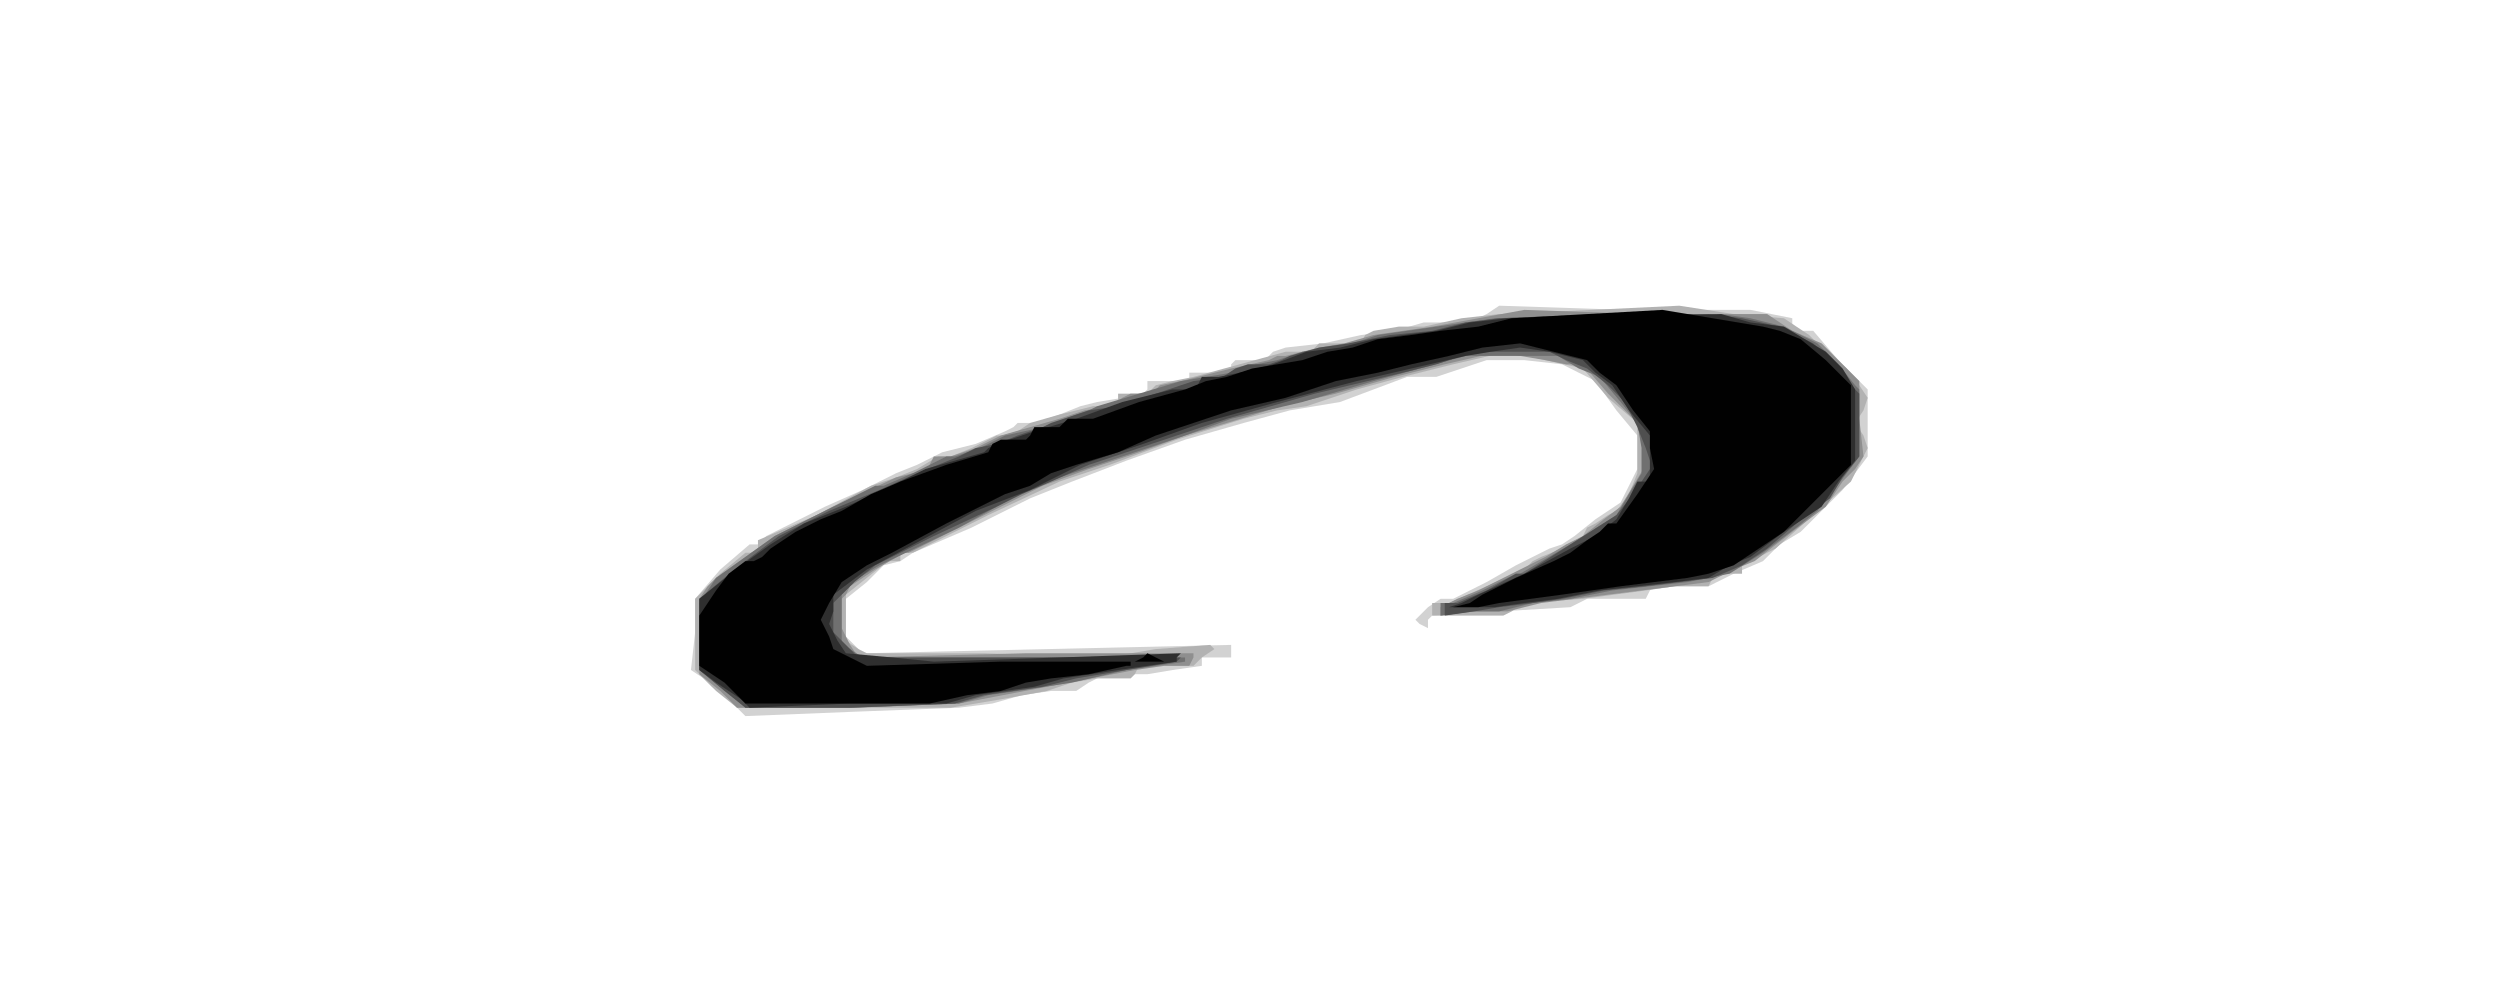 <?xml version="1.0" encoding="UTF-8" standalone="no"?>
<svg xmlns:xlink="http://www.w3.org/1999/xlink" height="12.0px" width="29.85px" xmlns="http://www.w3.org/2000/svg">
  <g transform="matrix(1.0, 0.0, 0.0, 1.0, 14.95, 6.0)">
    <path d="M-6.25 2.35 L-6.45 2.2 -6.55 2.1 -6.7 2.0 -6.65 1.55 -6.65 1.15 -6.35 0.8 -6.0 0.5 -5.95 0.5 -5.9 0.5 -5.8 0.4 -5.7 0.35 -5.4 0.2 -5.1 0.05 -4.65 -0.15 -4.25 -0.35 -4.0 -0.45 -3.7 -0.6 -3.3 -0.7 -2.95 -0.85 -2.85 -0.9 -2.8 -0.95 -2.7 -0.95 -2.55 -0.95 -2.45 -1.0 -2.3 -1.05 -2.05 -1.15 -1.85 -1.2 -1.55 -1.25 -1.3 -1.3 -1.25 -1.35 -1.25 -1.45 -1.0 -1.45 -0.75 -1.45 -0.75 -1.5 -0.75 -1.55 -0.5 -1.55 -0.25 -1.55 -0.25 -1.65 -0.2 -1.7 0.0 -1.7 0.15 -1.7 0.25 -1.8 0.4 -1.85 0.85 -1.9 1.3 -2.0 1.7 -2.05 2.05 -2.15 2.35 -2.15 2.7 -2.2 2.8 -2.25 2.95 -2.35 4.45 -2.3 5.95 -2.3 6.2 -2.25 6.45 -2.2 6.45 -2.1 6.45 -2.05 6.55 -2.05 6.7 -2.05 7.0 -1.7 7.35 -1.35 7.35 -0.95 7.35 -0.55 7.2 -0.35 7.05 -0.15 6.8 0.1 6.55 0.35 6.3 0.5 6.1 0.7 5.75 0.85 5.45 1.0 5.15 1.0 4.8 1.0 4.75 1.05 4.7 1.15 4.35 1.15 4.0 1.15 3.9 1.2 3.8 1.25 2.95 1.3 2.15 1.35 2.1 1.4 2.1 1.5 2.0 1.45 1.95 1.4 2.1 1.25 2.25 1.15 2.3 1.15 2.4 1.15 2.8 0.95 3.15 0.75 3.35 0.65 3.55 0.55 3.7 0.5 3.85 0.4 4.1 0.2 4.4 0.0 4.5 -0.2 4.6 -0.4 4.6 -0.6 4.6 -0.8 4.35 -1.1 4.1 -1.45 3.9 -1.55 3.7 -1.65 3.25 -1.7 2.8 -1.7 2.5 -1.6 2.2 -1.5 2.05 -1.5 1.85 -1.5 1.45 -1.35 1.05 -1.2 0.45 -1.1 -0.1 -0.95 -0.45 -0.85 -0.8 -0.75 -1.5 -0.5 -2.15 -0.25 -2.4 -0.15 -2.65 -0.05 -3.35 0.3 -4.05 0.6 -4.2 0.7 -4.4 0.75 -4.6 0.95 -4.85 1.15 -4.85 1.35 -4.85 1.6 -4.75 1.7 -4.65 1.8 -2.45 1.75 -0.25 1.7 -0.25 1.75 -0.25 1.85 -0.45 1.85 -0.6 1.85 -0.6 1.9 -0.6 1.95 -0.95 2.0 -1.25 2.05 -1.55 2.05 -1.85 2.1 -1.95 2.15 -2.1 2.25 -2.4 2.25 -2.75 2.3 -3.1 2.4 -3.5 2.45 -4.8 2.5 -6.05 2.55 -6.25 2.35 -6.25 2.35" fill="#d2d2d2" fill-rule="evenodd" stroke="none"/>
    <path d="M-6.4 2.25 L-6.65 2.0 -6.65 1.6 -6.65 1.15 -6.35 0.85 -6.05 0.6 -5.95 0.6 -5.9 0.6 -5.9 0.5 -5.9 0.45 -5.2 0.15 -4.55 -0.2 -4.4 -0.25 -4.25 -0.3 -4.0 -0.4 -3.75 -0.55 -3.7 -0.55 -3.6 -0.55 -3.35 -0.65 -3.05 -0.8 -2.95 -0.8 -2.9 -0.8 -2.8 -0.85 -2.65 -0.95 -2.3 -1.05 -1.9 -1.15 -1.8 -1.15 -1.65 -1.15 -1.6 -1.2 -1.6 -1.3 -1.4 -1.3 -1.25 -1.3 -1.2 -1.35 -1.15 -1.4 -0.95 -1.45 -0.7 -1.5 -0.15 -1.65 0.4 -1.8 0.55 -1.8 0.7 -1.8 0.75 -1.85 0.8 -1.9 1.05 -1.9 1.3 -1.9 1.35 -2.0 1.45 -2.05 1.75 -2.1 2.05 -2.1 2.5 -2.2 2.95 -2.25 4.05 -2.3 5.1 -2.35 5.75 -2.25 6.35 -2.2 6.5 -2.1 6.65 -2.0 6.85 -1.8 7.1 -1.6 7.25 -1.4 7.35 -1.25 7.3 -1.1 7.2 -0.95 7.3 -0.8 7.35 -0.65 7.25 -0.45 7.15 -0.25 6.7 0.15 6.25 0.55 6.05 0.65 5.85 0.75 5.85 0.8 5.85 0.85 5.7 0.85 5.6 0.85 5.5 0.9 5.45 1.0 5.05 1.0 4.7 1.05 3.95 1.15 3.25 1.2 3.1 1.3 3.0 1.35 2.6 1.35 2.15 1.35 2.15 1.25 2.15 1.2 2.25 1.2 2.35 1.2 2.8 1.0 3.25 0.8 3.35 0.7 3.45 0.65 3.7 0.55 3.95 0.4 4.0 0.3 4.1 0.25 4.25 0.15 4.35 0.1 4.5 -0.1 4.6 -0.35 4.6 -0.65 4.6 -0.95 4.25 -1.25 3.95 -1.6 3.5 -1.7 3.05 -1.8 2.4 -1.65 1.8 -1.5 1.25 -1.35 0.65 -1.15 0.3 -1.1 -0.1 -1.0 -0.9 -0.75 -1.7 -0.45 -2.0 -0.35 -2.3 -0.25 -3.15 0.15 -4.05 0.6 -4.1 0.6 -4.2 0.6 -4.2 0.65 -4.2 0.7 -4.3 0.7 -4.35 0.7 -4.6 0.9 -4.85 1.1 -4.85 1.35 -4.85 1.65 -4.7 1.75 -4.6 1.8 -3.2 1.8 -1.75 1.85 -1.15 1.75 -0.5 1.7 -0.5 1.7 -0.45 1.75 -0.6 1.85 -0.7 1.95 -1.05 1.95 -1.35 1.95 -1.4 2.05 -1.45 2.1 -1.65 2.1 -1.85 2.1 -2.15 2.15 -2.45 2.25 -3.0 2.35 -3.6 2.45 -4.9 2.45 -6.15 2.45 -6.4 2.25" fill="#b2b2b2" fill-rule="evenodd" stroke="none"/>
    <path d="M-6.35 2.25 L-6.6 2.05 -6.6 1.6 -6.6 1.15 -6.5 1.0 -6.4 0.9 -6.05 0.65 -5.7 0.4 -5.0 0.05 -4.25 -0.3 -4.05 -0.35 -3.85 -0.4 -3.85 -0.45 -3.8 -0.55 -3.7 -0.55 -3.6 -0.55 -3.3 -0.65 -3.0 -0.8 -2.65 -0.9 -2.3 -1.0 -2.0 -1.1 -1.7 -1.15 -1.55 -1.25 -1.45 -1.3 -1.3 -1.3 -1.2 -1.3 -1.15 -1.35 -1.1 -1.4 -0.85 -1.45 -0.65 -1.5 -0.25 -1.6 0.2 -1.7 0.3 -1.75 0.4 -1.75 0.6 -1.8 0.8 -1.85 1.1 -1.9 1.45 -2.0 1.8 -2.05 2.15 -2.1 2.7 -2.2 3.25 -2.3 4.7 -2.25 6.15 -2.25 6.45 -2.05 6.8 -1.9 7.0 -1.7 7.25 -1.45 7.25 -1.0 7.3 -0.55 7.2 -0.4 7.05 -0.25 6.95 -0.1 6.85 0.05 6.45 0.35 6.0 0.7 5.75 0.8 5.45 0.95 4.65 1.05 3.85 1.15 3.45 1.2 3.05 1.3 2.65 1.3 2.25 1.35 2.25 1.3 2.25 1.25 2.45 1.15 2.7 1.05 3.1 0.85 3.5 0.65 3.75 0.5 3.95 0.4 4.2 0.2 4.4 0.05 4.55 -0.2 4.7 -0.45 4.65 -0.7 4.6 -0.95 4.25 -1.3 3.95 -1.65 3.75 -1.65 3.5 -1.7 3.2 -1.75 2.95 -1.8 2.3 -1.65 1.7 -1.5 1.35 -1.4 1.0 -1.3 0.35 -1.15 -0.3 -0.95 -0.8 -0.8 -1.35 -0.6 -1.95 -0.4 -2.5 -0.2 -3.3 0.2 -4.1 0.6 -4.1 0.6 -4.15 0.6 -4.5 0.8 -4.8 1.0 -4.85 1.1 -4.9 1.15 -4.9 1.35 -4.9 1.5 -4.8 1.7 -4.7 1.85 -2.7 1.8 -0.7 1.8 -0.7 1.85 -0.75 1.95 -1.05 1.95 -1.4 2.0 -2.45 2.2 -3.5 2.4 -4.8 2.45 -6.15 2.45 -6.35 2.25 -6.35 2.25" fill="#8f8f8f" fill-rule="evenodd" stroke="none"/>
    <path d="M-6.35 2.2 L-6.6 2.0 -6.6 1.6 -6.6 1.2 -6.5 1.05 -6.4 0.9 -6.05 0.65 -5.7 0.4 -5.1 0.1 -4.5 -0.2 -4.45 -0.2 -4.4 -0.2 -4.05 -0.35 -3.65 -0.55 -3.6 -0.55 -3.55 -0.55 -3.25 -0.65 -2.95 -0.8 -2.5 -0.9 -2.1 -1.05 -1.95 -1.1 -1.85 -1.15 -1.35 -1.3 -0.85 -1.45 -0.55 -1.5 -0.25 -1.55 0.05 -1.65 0.3 -1.7 0.6 -1.8 0.9 -1.85 1.2 -1.9 1.5 -2.0 2.2 -2.1 2.9 -2.2 4.25 -2.25 5.6 -2.25 5.95 -2.2 6.35 -2.1 6.55 -2.0 6.75 -1.9 7.0 -1.65 7.2 -1.4 7.25 -1.35 7.25 -1.35 7.25 -0.95 7.25 -0.55 7.1 -0.35 6.95 -0.15 6.75 0.1 6.5 0.3 6.1 0.6 5.7 0.85 5.2 0.95 4.75 1.0 4.3 1.05 3.8 1.15 3.35 1.2 2.95 1.3 2.6 1.3 2.25 1.35 2.25 1.3 2.25 1.2 2.3 1.2 2.4 1.2 2.75 1.05 3.15 0.85 3.15 0.85 3.2 0.85 3.8 0.5 4.35 0.15 4.5 -0.1 4.65 -0.35 4.65 -0.65 4.6 -0.95 4.4 -1.2 4.15 -1.5 3.9 -1.6 3.65 -1.75 3.1 -1.75 2.55 -1.75 2.0 -1.6 1.45 -1.45 0.6 -1.2 -0.25 -1.0 -0.8 -0.8 -1.4 -0.6 -2.0 -0.4 -2.6 -0.2 -3.5 0.3 -4.45 0.75 -4.7 0.9 -4.9 1.1 -4.9 1.4 -4.9 1.7 -4.8 1.75 -4.65 1.85 -2.7 1.85 -0.75 1.85 -0.8 1.85 -0.8 1.9 -1.15 1.95 -1.5 2.0 -2.15 2.15 -2.8 2.25 -3.15 2.3 -3.5 2.4 -4.75 2.45 -6.05 2.45 -6.35 2.2 -6.35 2.2" fill="#707070" fill-rule="evenodd" stroke="none"/>
    <path d="M-6.3 2.25 L-6.6 2.0 -6.6 1.6 -6.6 1.15 -6.3 0.9 -6.05 0.7 -5.85 0.55 -5.65 0.4 -5.05 0.1 -4.45 -0.15 -4.0 -0.35 -3.5 -0.55 -3.3 -0.65 -3.05 -0.7 -2.8 -0.8 -2.5 -0.9 -2.4 -0.95 -2.25 -1.0 -1.95 -1.1 -1.6 -1.15 -1.3 -1.25 -1.0 -1.35 -0.7 -1.45 -0.35 -1.5 -0.2 -1.6 -0.05 -1.65 0.1 -1.65 0.2 -1.65 0.35 -1.7 0.45 -1.75 0.8 -1.85 1.15 -1.9 1.65 -2.0 2.15 -2.05 2.55 -2.15 2.95 -2.2 4.2 -2.25 5.45 -2.25 5.85 -2.2 6.3 -2.1 6.5 -2.0 6.7 -1.9 6.95 -1.65 7.2 -1.35 7.25 -1.3 7.25 -1.2 7.25 -0.85 7.25 -0.55 7.05 -0.3 6.9 -0.05 6.5 0.25 6.15 0.55 5.85 0.75 5.5 0.9 5.1 0.95 4.7 1.0 4.2 1.05 3.7 1.15 3.35 1.2 2.95 1.25 2.65 1.3 2.3 1.35 2.3 1.3 2.3 1.2 2.4 1.2 2.45 1.2 2.8 1.05 3.15 0.85 3.2 0.85 3.25 0.85 3.8 0.5 4.35 0.15 4.55 -0.1 4.75 -0.4 4.75 -0.5 4.7 -0.65 4.6 -0.9 4.45 -1.2 4.25 -1.4 4.0 -1.6 3.75 -1.7 3.55 -1.8 3.1 -1.8 2.65 -1.8 2.2 -1.65 1.8 -1.55 0.75 -1.3 -0.3 -1.0 -0.9 -0.8 -1.5 -0.6 -1.95 -0.45 -2.4 -0.25 -2.75 -0.1 -3.05 0.05 -3.8 0.4 -4.5 0.75 -4.75 0.95 -5.0 1.2 -5.0 1.35 -5.0 1.55 -4.85 1.7 -4.7 1.85 -2.75 1.85 -0.8 1.85 -0.85 1.85 -0.9 1.9 -1.5 2.0 -2.1 2.1 -2.5 2.2 -2.85 2.25 -3.2 2.3 -3.55 2.4 -4.8 2.45 -6.05 2.45 -6.3 2.25 -6.3 2.25" fill="#4f4f4f" fill-rule="evenodd" stroke="none"/>
    <path d="M-6.1 2.35 L-6.25 2.25 -6.4 2.15 -6.6 2.0 -6.6 1.6 -6.6 1.15 -6.35 0.95 -6.1 0.75 -5.75 0.5 -5.35 0.25 -4.85 0.05 -4.3 -0.2 -4.1 -0.3 -3.9 -0.4 -3.55 -0.5 -3.2 -0.6 -3.15 -0.65 -3.05 -0.7 -2.6 -0.85 -2.1 -1.0 -1.55 -1.2 -0.95 -1.35 -0.8 -1.35 -0.7 -1.35 -0.65 -1.4 -0.6 -1.5 -0.4 -1.5 -0.15 -1.55 0.25 -1.65 0.65 -1.8 1.05 -1.85 1.45 -1.95 1.8 -2.0 2.2 -2.05 2.6 -2.15 3.05 -2.2 4.3 -2.2 5.6 -2.25 5.95 -2.15 6.35 -2.1 6.6 -1.95 6.85 -1.8 7.05 -1.6 7.2 -1.35 7.2 -0.95 7.2 -0.5 7.0 -0.25 6.8 0.05 6.35 0.35 5.95 0.65 5.7 0.75 5.45 0.9 5.05 0.95 4.6 1.0 4.15 1.05 3.65 1.15 3.25 1.2 2.9 1.25 2.6 1.25 2.35 1.25 2.5 1.2 2.7 1.1 3.25 0.85 3.8 0.55 4.1 0.4 4.35 0.2 4.5 -0.05 4.6 -0.25 4.65 -0.25 4.75 -0.25 4.75 -0.5 4.75 -0.8 4.5 -1.1 4.3 -1.4 4.1 -1.55 3.95 -1.7 3.55 -1.8 3.2 -1.85 2.85 -1.8 2.55 -1.75 1.9 -1.6 1.25 -1.45 0.3 -1.2 -0.6 -0.95 -1.3 -0.7 -2.05 -0.45 -2.65 -0.15 -3.3 0.1 -3.95 0.45 -4.6 0.8 -4.8 0.95 -5.0 1.1 -5.0 1.3 -5.05 1.45 -4.95 1.65 -4.85 1.8 -4.3 1.85 -3.8 1.9 -2.3 1.85 -0.85 1.8 -0.9 1.85 -0.9 1.9 -1.6 2.0 -2.25 2.1 -2.6 2.2 -2.95 2.25 -3.3 2.3 -3.65 2.4 -4.8 2.4 -6.0 2.45 -6.1 2.35 -6.1 2.35" fill="#2f2f2f" fill-rule="evenodd" stroke="none"/>
    <path d="M-6.3 2.15 L-6.6 1.95 -6.6 1.65 -6.6 1.35 -6.5 1.2 -6.4 1.05 -6.25 0.85 -6.05 0.7 -6.0 0.7 -5.95 0.7 -5.85 0.65 -5.75 0.55 -5.6 0.45 -5.45 0.35 -5.15 0.2 -4.9 0.1 -4.55 -0.1 -4.2 -0.25 -3.65 -0.45 -3.15 -0.6 -3.1 -0.7 -3.0 -0.75 -2.85 -0.75 -2.7 -0.75 -2.65 -0.8 -2.6 -0.9 -2.45 -0.9 -2.3 -0.9 -2.25 -0.95 -2.2 -1.0 -2.05 -1.0 -1.9 -1.0 -1.35 -1.2 -0.8 -1.35 -0.55 -1.45 -0.3 -1.5 0.0 -1.6 0.3 -1.65 0.6 -1.7 0.9 -1.8 1.2 -1.85 1.5 -1.95 1.9 -2.0 2.25 -2.05 2.7 -2.1 3.1 -2.2 4.0 -2.25 4.9 -2.3 5.5 -2.2 6.1 -2.1 6.3 -2.05 6.55 -1.95 6.85 -1.7 7.15 -1.4 7.15 -0.95 7.15 -0.45 6.75 -0.05 6.35 0.35 6.05 0.55 5.75 0.75 5.45 0.85 5.2 0.9 4.8 0.95 4.4 1.0 3.7 1.1 2.95 1.2 2.7 1.25 2.4 1.25 2.6 1.2 2.75 1.1 3.15 0.9 3.6 0.7 3.8 0.6 4.0 0.45 4.15 0.35 4.25 0.25 4.3 0.25 4.35 0.25 4.6 -0.1 4.8 -0.4 4.75 -0.65 4.75 -0.85 4.55 -1.1 4.35 -1.4 4.15 -1.55 4.0 -1.7 3.6 -1.8 3.2 -1.9 2.75 -1.85 2.35 -1.75 1.9 -1.65 1.5 -1.55 1.25 -1.5 1.0 -1.45 0.4 -1.25 -0.25 -1.1 -0.7 -0.95 -1.15 -0.8 -1.6 -0.6 -2.1 -0.45 -2.25 -0.4 -2.4 -0.35 -2.65 -0.2 -2.95 -0.1 -3.65 0.25 -4.3 0.6 -4.6 0.75 -4.9 0.95 -5.05 1.2 -5.15 1.4 -5.05 1.6 -5.0 1.75 -4.8 1.85 -4.6 1.95 -3.0 1.9 -1.45 1.9 -1.45 1.95 -1.5 1.95 -1.95 2.05 -2.4 2.1 -2.7 2.15 -3.0 2.25 -3.4 2.3 -3.85 2.4 -4.95 2.4 -6.05 2.4 -6.3 2.15 -6.3 2.15 M-1.3 1.85 L-1.25 1.8 -1.15 1.85 -1.05 1.9 -1.25 1.9 -1.4 1.9 -1.3 1.85" fill="#010101" fill-rule="evenodd" stroke="none"/>
  </g>
</svg>

